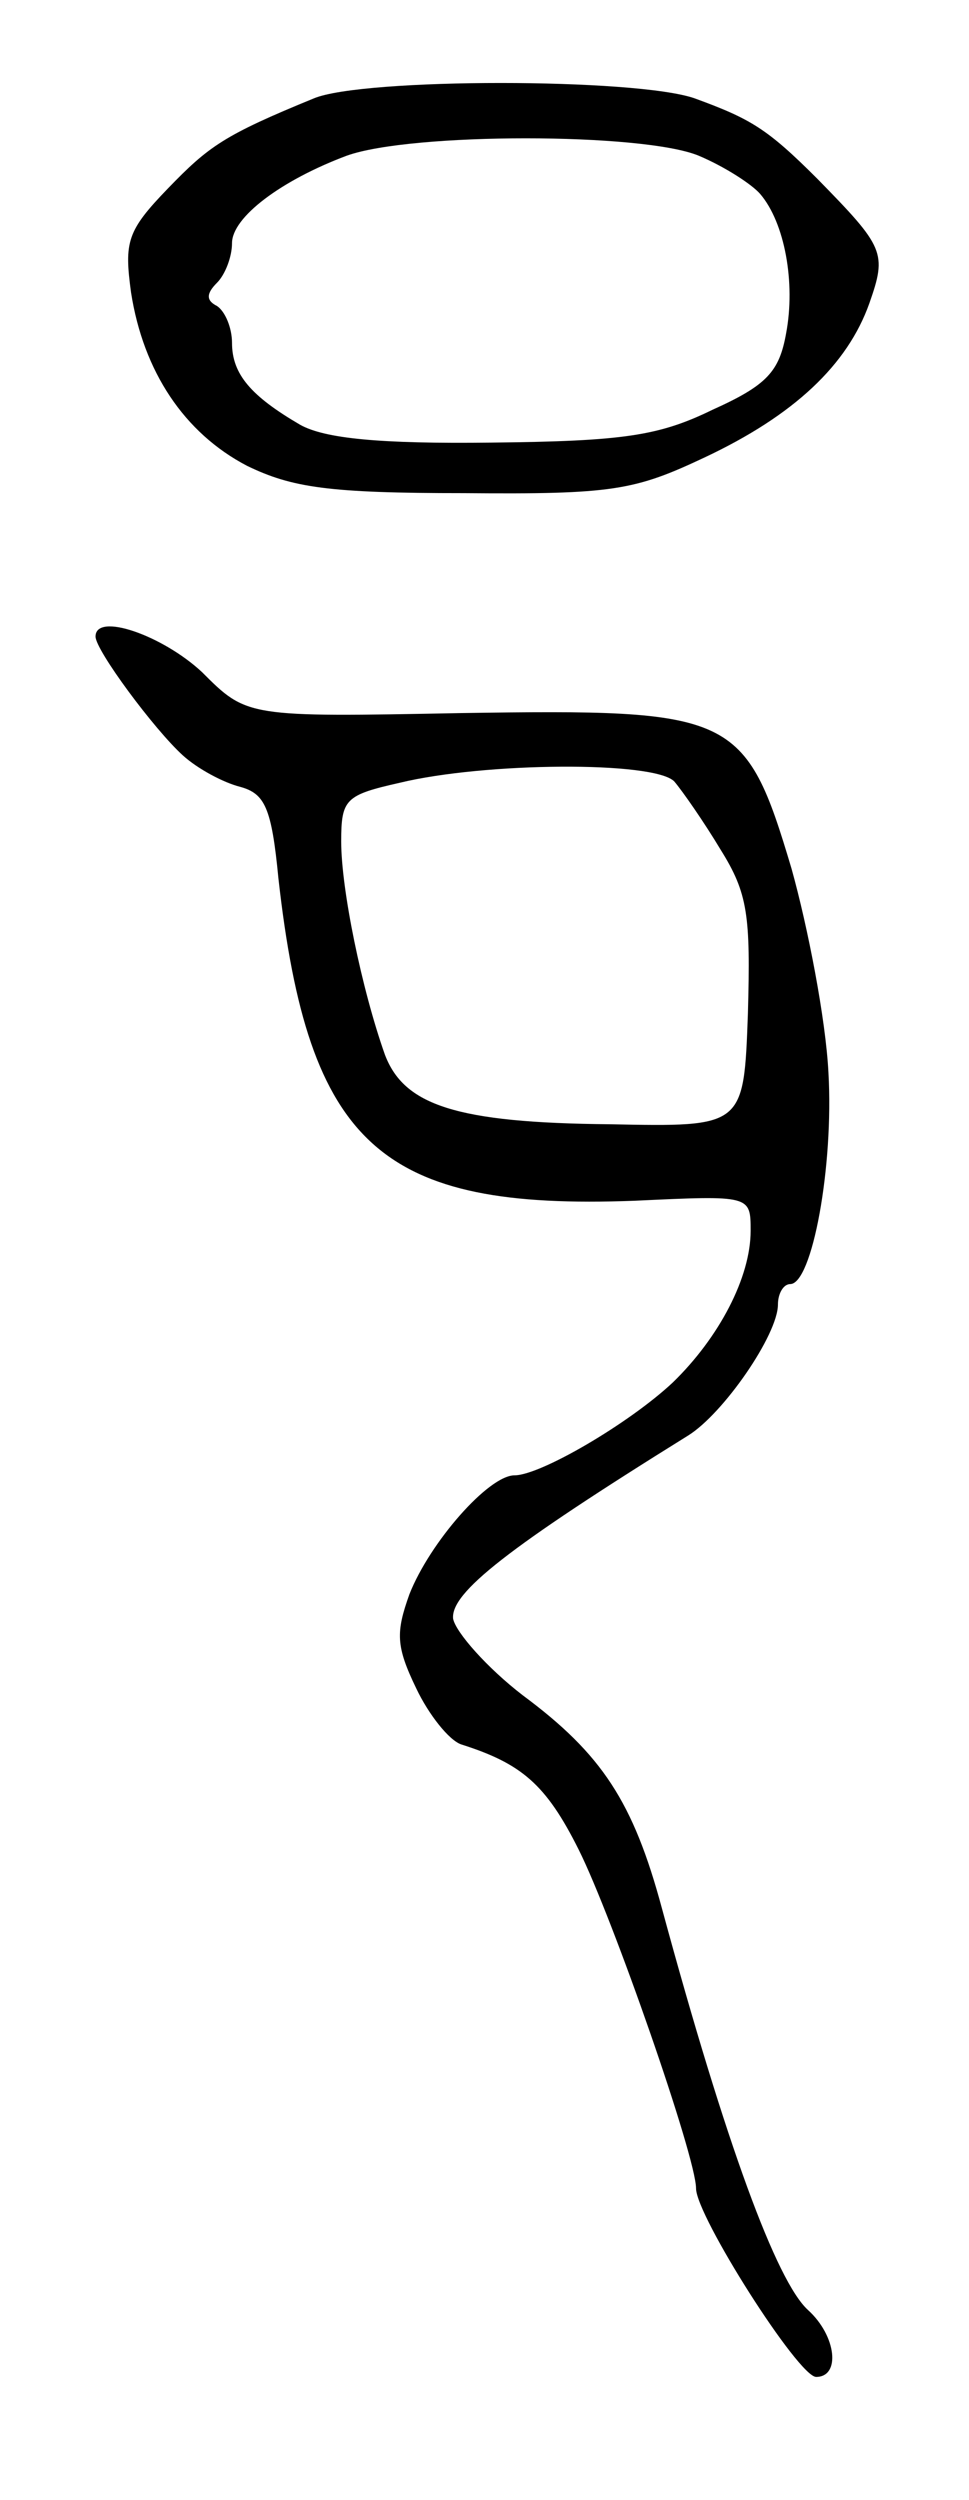 <svg version="1.0" xmlns="http://www.w3.org/2000/svg"
 width="71pt" height="183pt" viewBox="0 0 71 183"
 preserveAspectRatio="xMidYMid meet">
<g transform="translate(0,183) scale(0.1,-0.1)"
fill="#000000" stroke="none">
<path d="M230 1758 c-66 -27 -77 -35 -107 -66 -30 -31 -32 -39 -27 -76 9 -58
39 -103 85 -127 33 -16 60 -20 159 -20 109 -1 125 2 176 26 66 31 105 68 121
113 13 37 11 41 -38 91 -37 37 -49 44 -90 59 -43 15 -243 15 -279 0z m282 -42
c19 -8 39 -21 45 -28 18 -21 26 -65 19 -102 -5 -28 -14 -38 -54 -56 -39 -19
-65 -23 -162 -24 -82 -1 -122 3 -140 13 -36 21 -50 37 -50 60 0 11 -5 23 -11
27 -8 4 -8 9 0 17 6 6 11 19 11 29 0 19 36 46 84 64 47 17 217 17 258 0z"/>
<path d="M70 1364 c0 -10 43 -68 64 -87 11 -10 30 -20 42 -23 18 -5 23 -15 28
-67 22 -196 75 -243 261 -236 85 4 85 4 85 -22 0 -34 -23 -78 -57 -111 -32
-30 -97 -68 -116 -68 -19 0 -62 -49 -77 -87 -10 -28 -10 -38 5 -69 9 -19 24
-38 33 -41 44 -14 62 -29 86 -77 25 -50 86 -225 86 -248 0 -20 75 -138 88
-138 18 0 15 30 -6 49 -23 21 -60 121 -107 294 -21 78 -44 113 -102 156 -26
20 -49 46 -51 56 -2 19 40 52 172 134 26 16 66 74 66 96 0 8 4 15 9 15 16 0
32 86 28 155 -2 39 -15 106 -27 149 -34 114 -42 117 -242 114 -157 -3 -157 -3
-190 30 -29 27 -78 44 -78 26z m424 -106 c6 -7 22 -30 34 -50 20 -32 22 -48
20 -120 -3 -83 -3 -83 -101 -81 -113 1 -151 14 -165 51 -17 48 -32 121 -32
156 0 31 3 34 43 43 62 15 186 16 201 1z"/>
</g>
</svg>
